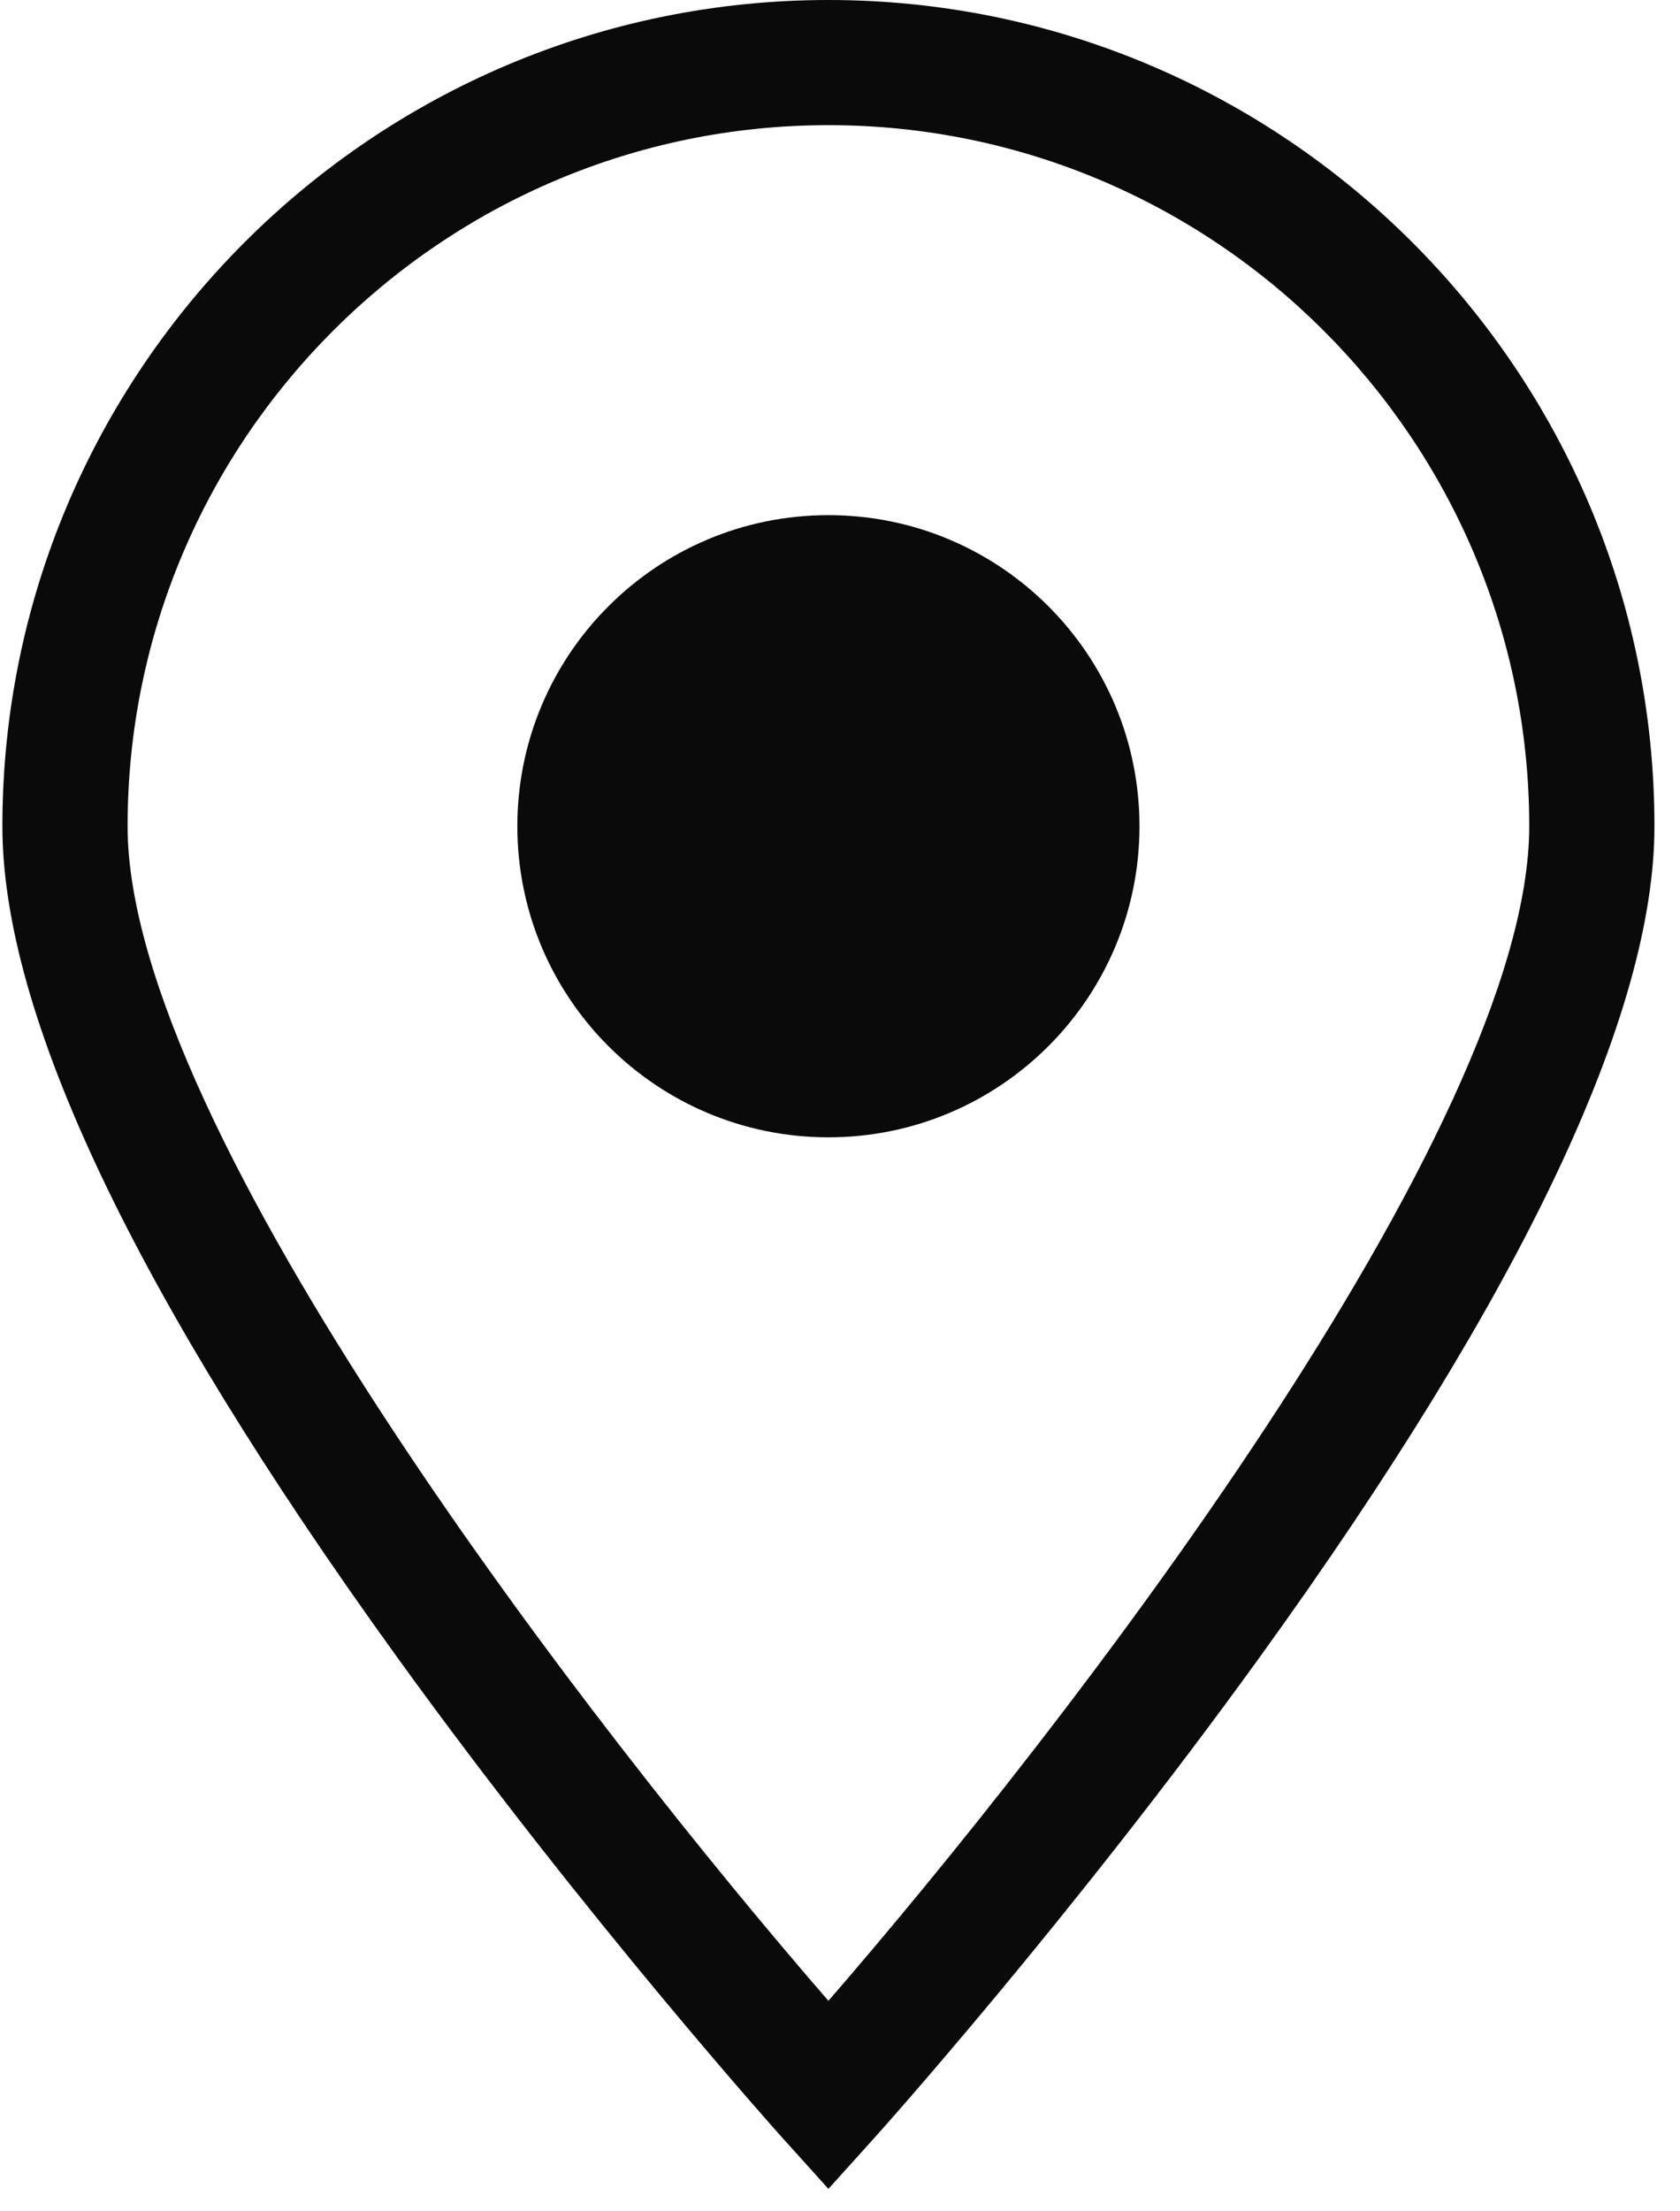 <svg width="19" height="25" viewBox="0 0 19 25" fill="none" xmlns="http://www.w3.org/2000/svg">
<path d="M9.369 0C4.218 0 0.027 4.19 0.027 9.341C0.027 11.47 1.524 14.624 4.478 18.717C6.634 21.704 8.821 24.138 8.843 24.163L9.369 24.746L9.895 24.163C9.917 24.139 12.104 21.704 14.26 18.717C17.213 14.624 18.711 11.47 18.711 9.341C18.711 4.19 14.52 0 9.369 0ZM9.369 22.62C6.746 19.599 1.443 12.779 1.443 9.341C1.443 4.971 4.998 1.415 9.369 1.415C13.74 1.415 17.295 4.971 17.295 9.341C17.295 12.777 11.992 19.598 9.369 22.62Z" fill="#0A0A0A"/>
<path d="M9.369 12.858C11.312 12.858 12.887 11.283 12.887 9.341C12.887 7.398 11.312 5.824 9.369 5.824C7.426 5.824 5.851 7.398 5.851 9.341C5.851 11.283 7.426 12.858 9.369 12.858Z" fill="#0A0A0A"/>
</svg>
